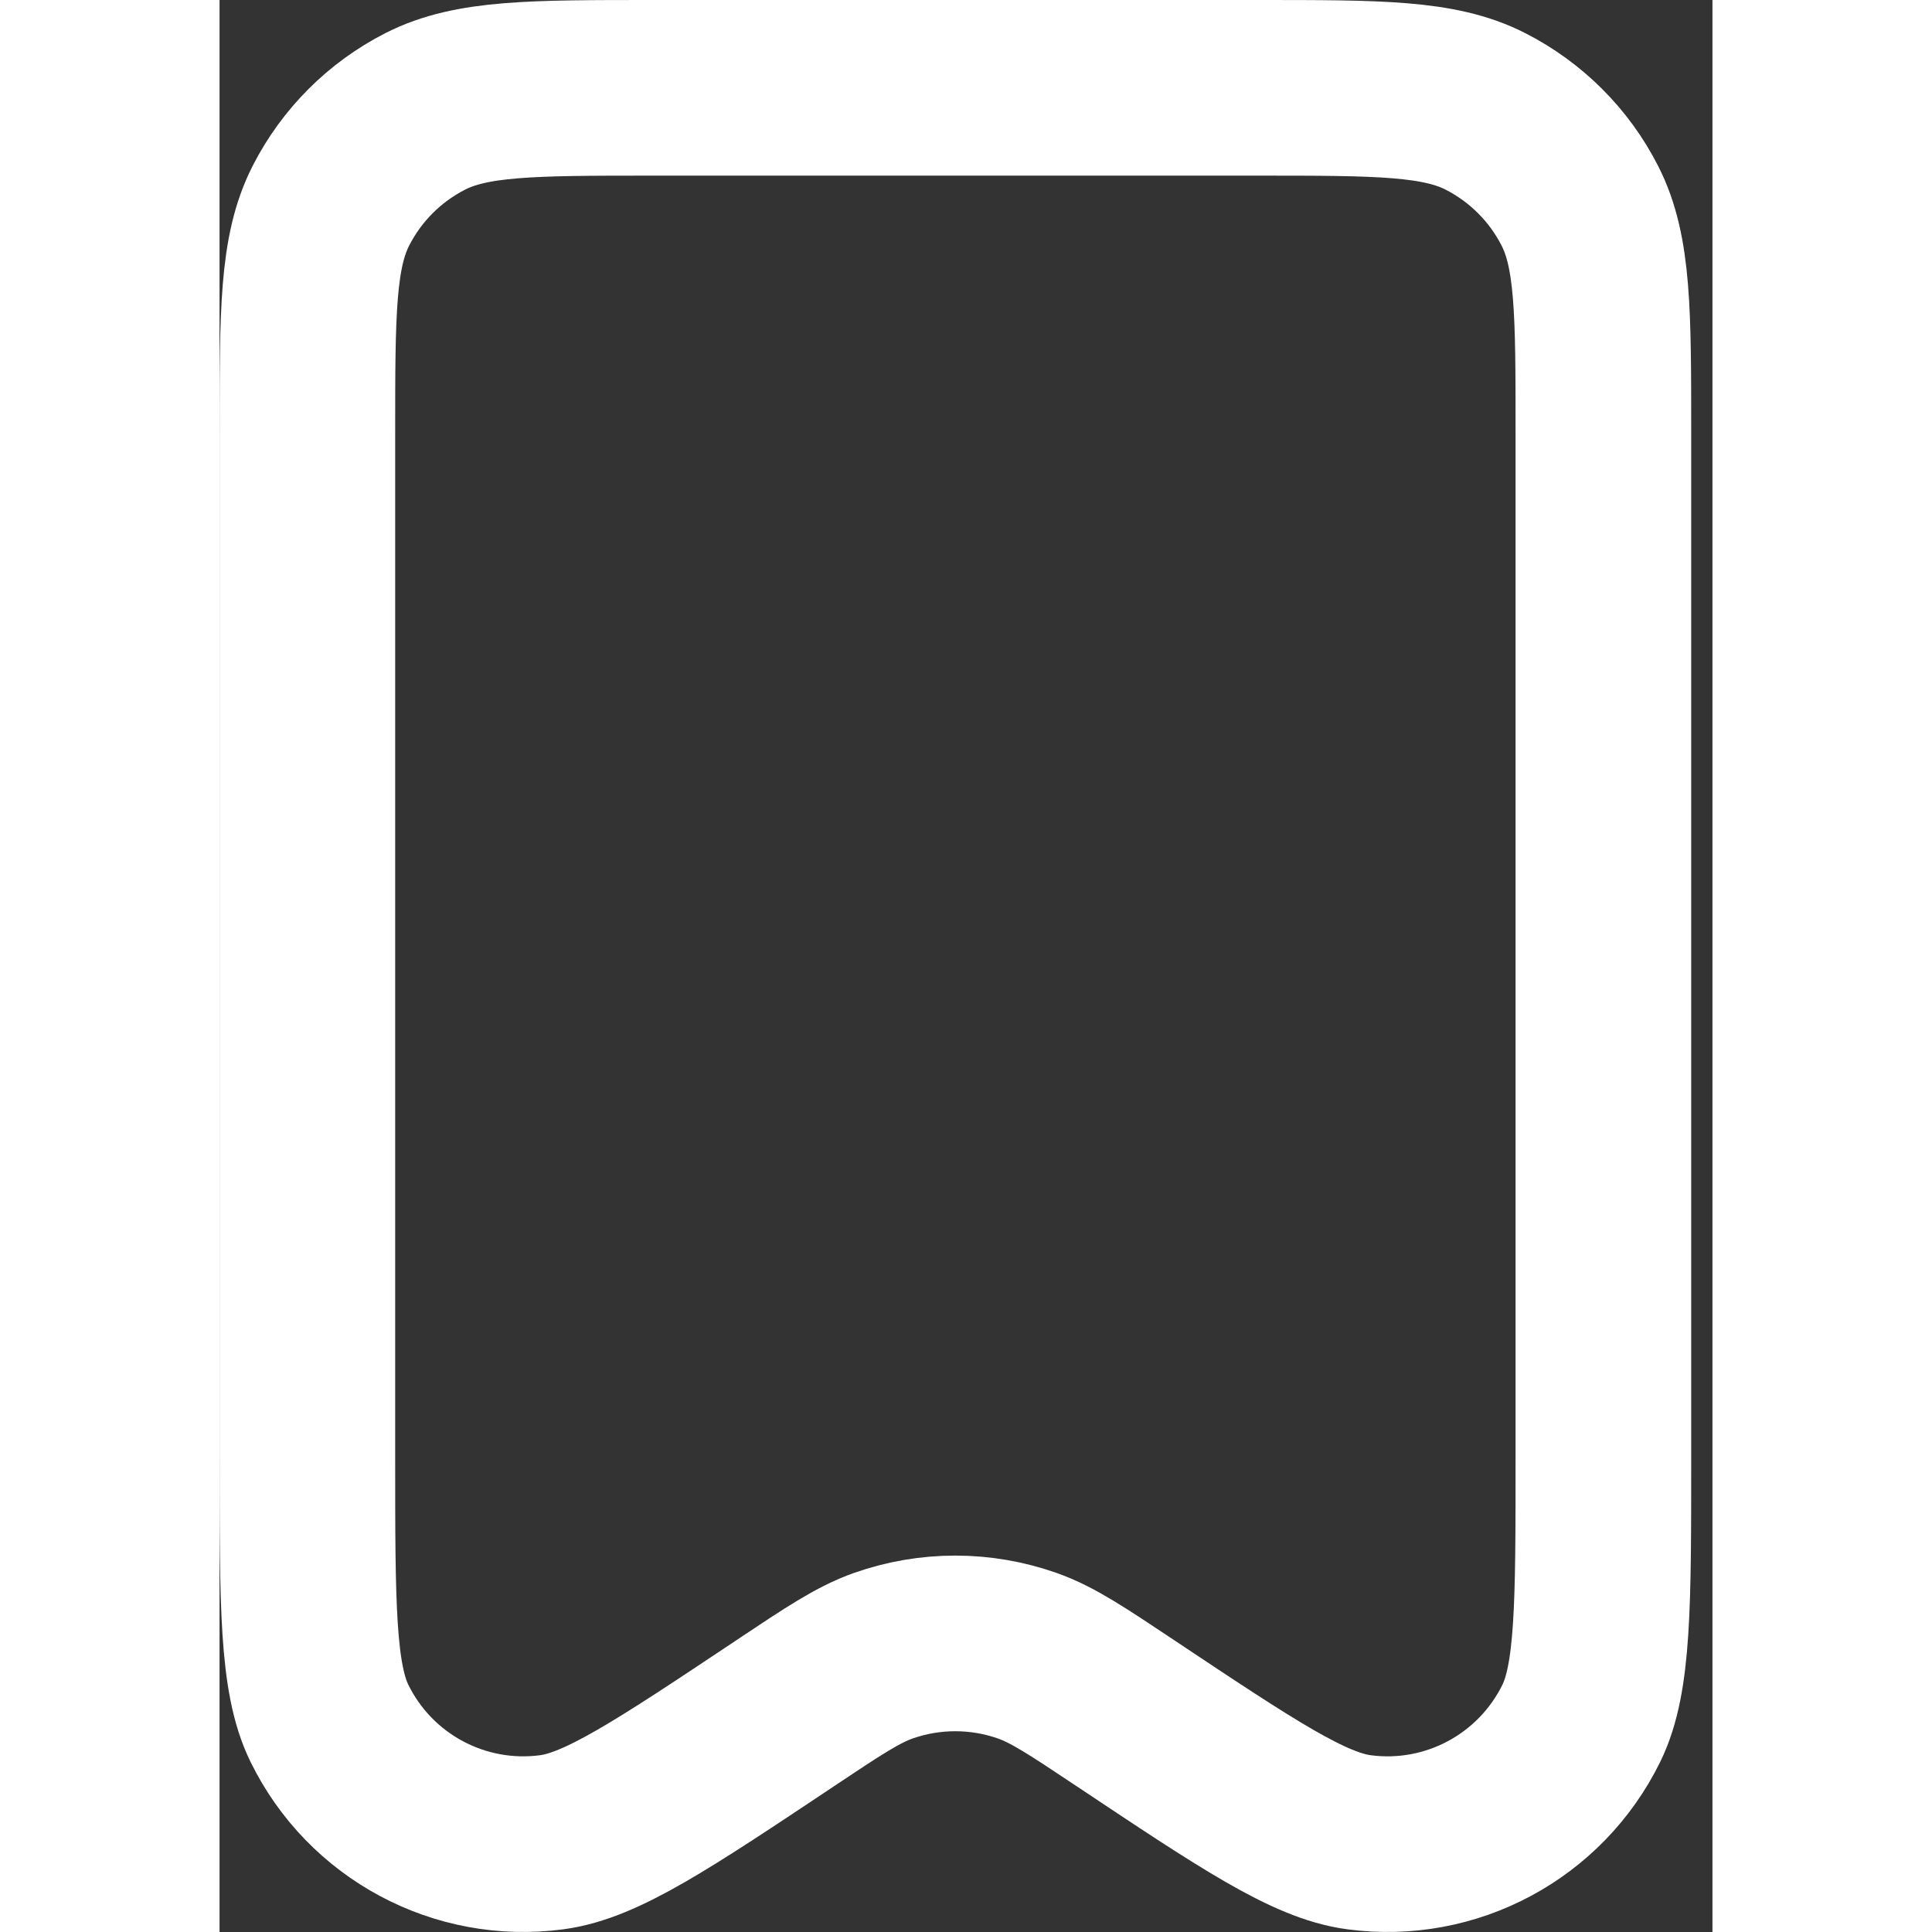 <svg width="20" height="20" viewBox="0 0 17 22" fill="none" xmlns="http://www.w3.org/2000/svg">
<rect x="0" y="0" width="17" height="22" fill="#333333" stroke="none"/>
<path d="M1 4.936V16.6C1 18.274 1 19.111 1.251 19.623C1.716 20.572 2.736 21.118 3.784 20.978C4.349 20.903 5.046 20.439 6.438 19.511L6.442 19.508C6.994 19.14 7.27 18.956 7.558 18.854C8.089 18.667 8.667 18.667 9.198 18.854C9.487 18.956 9.764 19.141 10.319 19.511C11.711 20.439 12.408 20.903 12.974 20.978C14.022 21.118 15.041 20.572 15.507 19.623C15.758 19.111 15.758 18.274 15.758 16.6V4.932C15.758 3.557 15.758 2.868 15.49 2.343C15.254 1.88 14.877 1.504 14.414 1.268C13.888 1 13.2 1 11.822 1H4.936C3.558 1 2.869 1 2.343 1.268C1.88 1.504 1.504 1.88 1.268 2.343C1 2.869 1 3.558 1 4.936Z" stroke="white" stroke-width="2" stroke-linecap="round" stroke-linejoin="round"/>
</svg>

